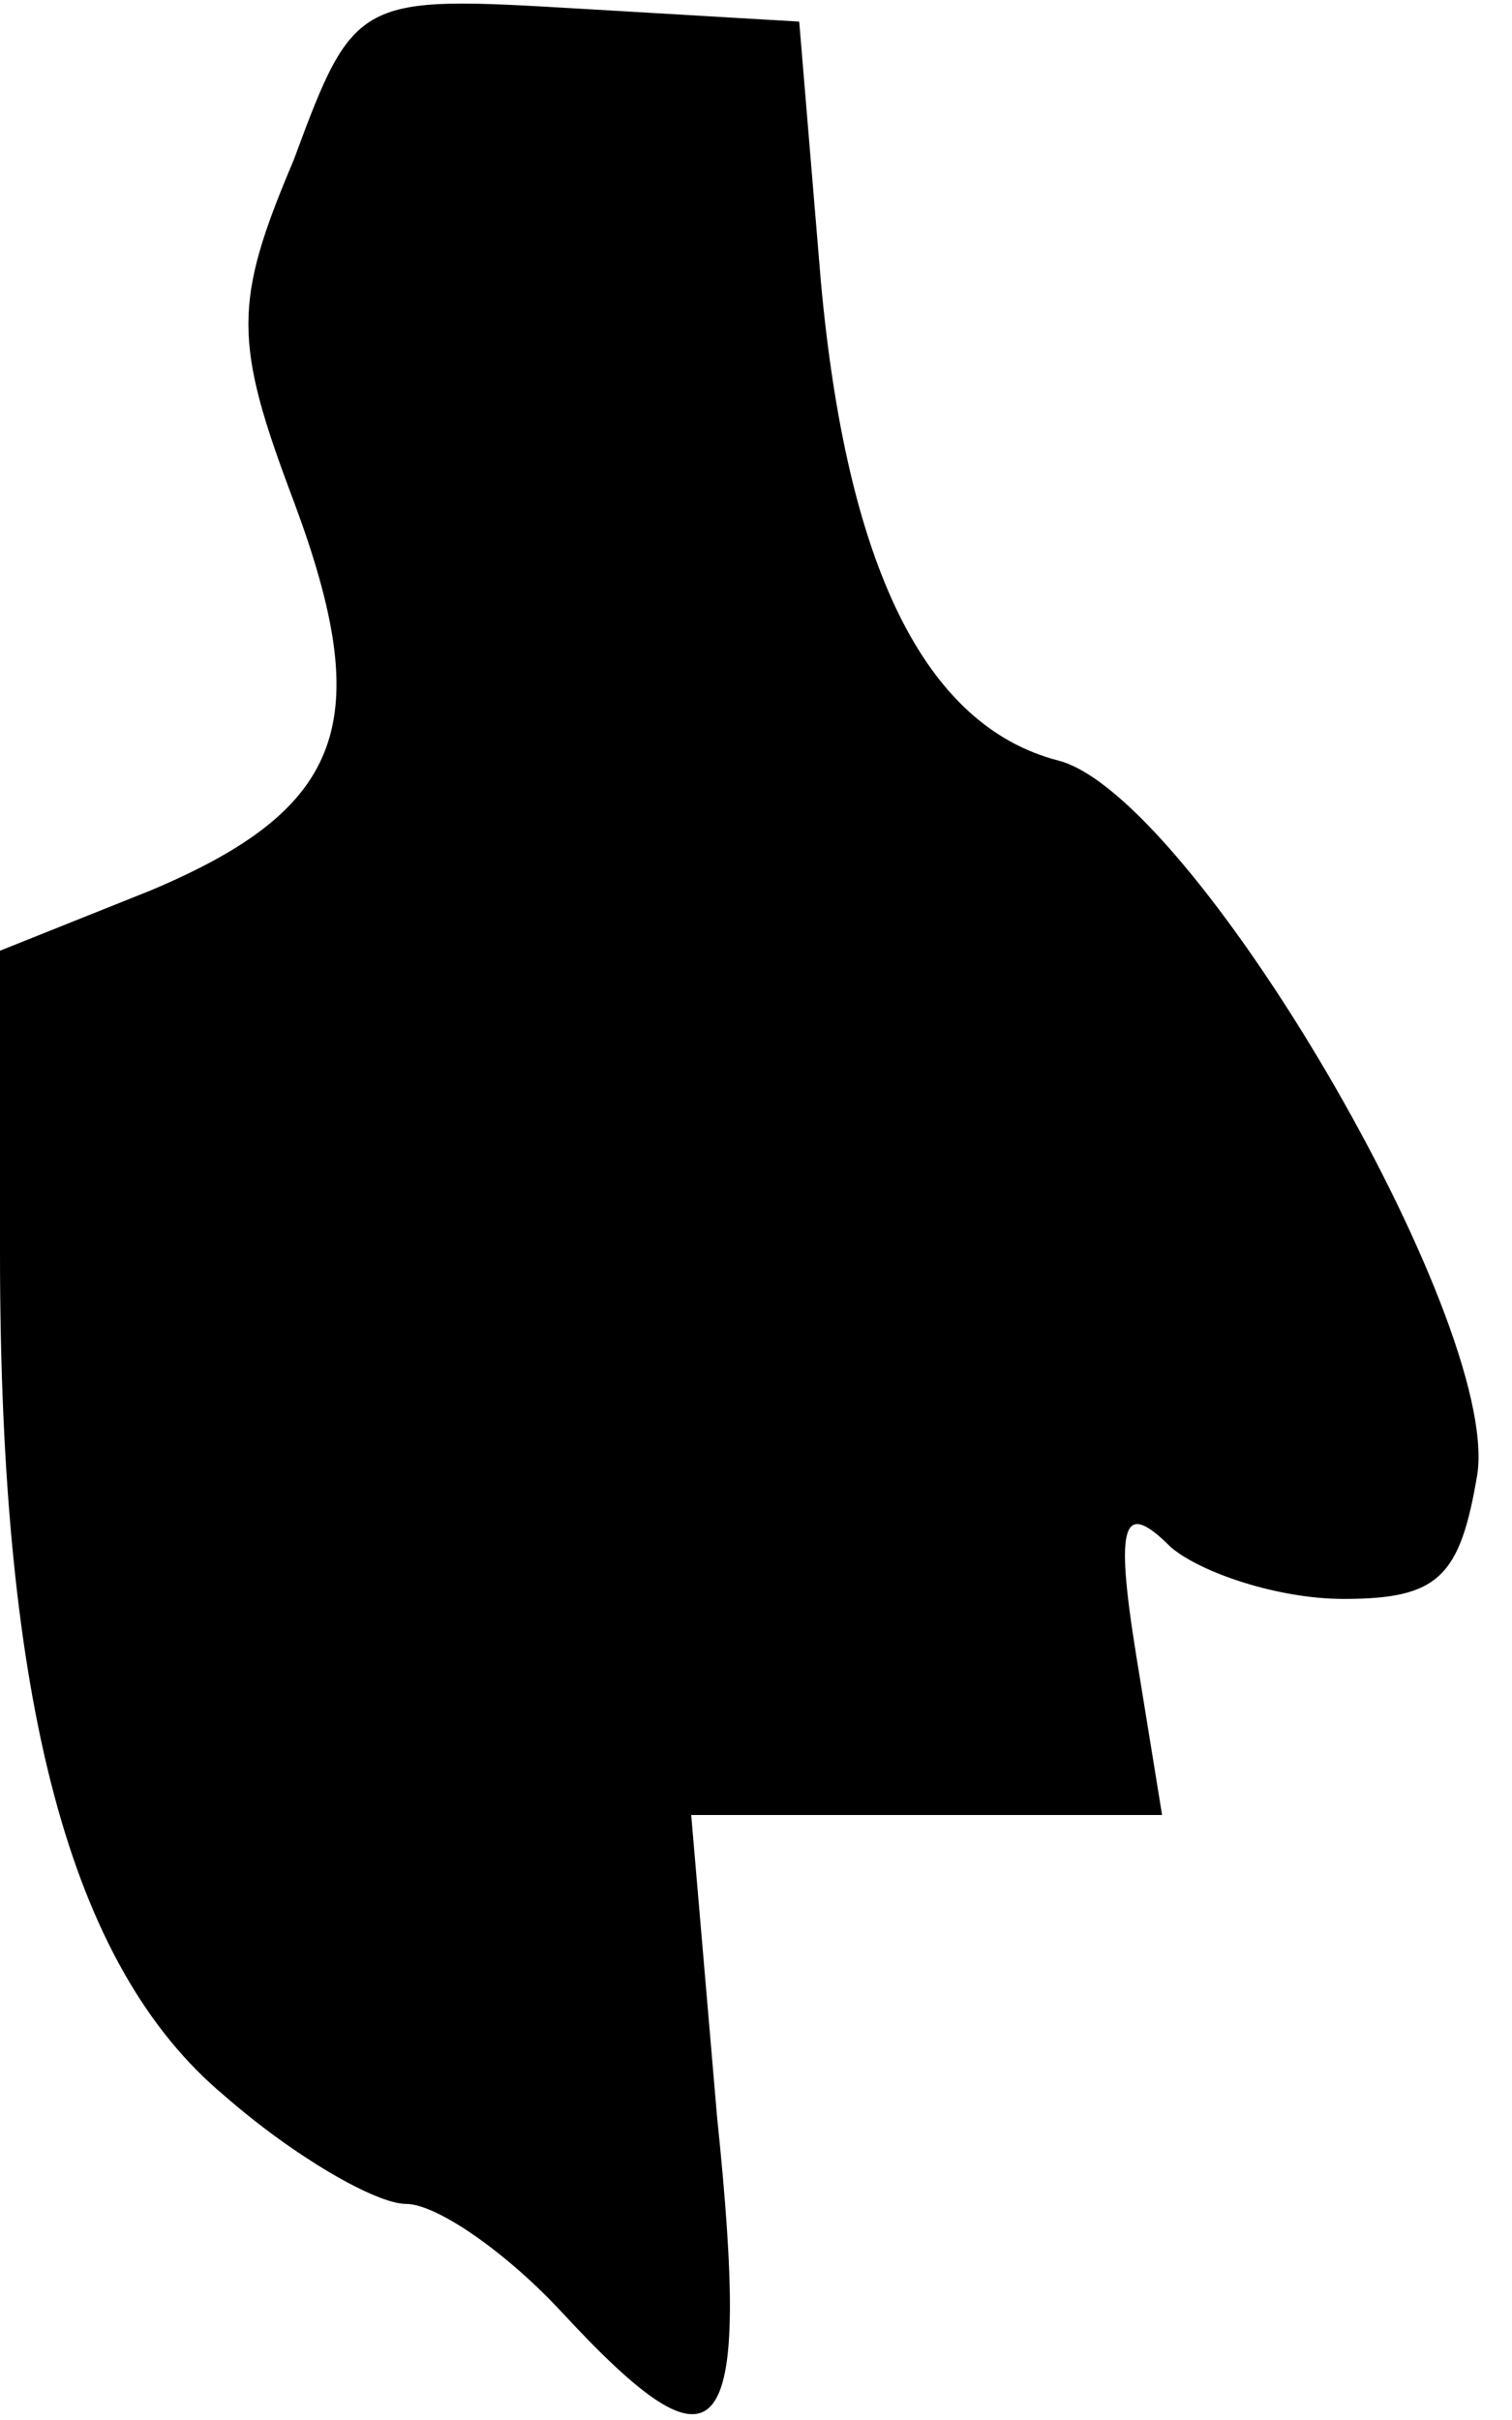 <?xml version="1.0" standalone="no"?>
<!DOCTYPE svg PUBLIC "-//W3C//DTD SVG 20010904//EN"
 "http://www.w3.org/TR/2001/REC-SVG-20010904/DTD/svg10.dtd">
<svg version="1.0" xmlns="http://www.w3.org/2000/svg"
 width="35pt" height="56pt" viewBox="0 0 35 56"
 preserveAspectRatio="xMidYMid meet">
<g transform="translate(0,56) scale(0.1,-0.1)"
fill="#000000" stroke="none">
<path fill="#000000" stroke="none" d="M68 523 c-14 -33 -14 -42 0 -79 19 -51
12 -71 -33 -90 l-35 -14 0 -70 c0 -104 16 -165 52 -195 16 -14 35 -25 42 -25
7 0 23 -11 36 -25 37 -40 44 -32 36 45 l-6 70 54 0 55 0 -6 37 c-5 31 -3 36 8
25 7 -6 25 -12 40 -12 22 0 27 5 31 29 5 36 -66 157 -97 165 -31 8 -49 45 -55
111 l-5 60 -51 3 c-51 3 -52 3 -66 -35z"/>
</g>
</svg>
